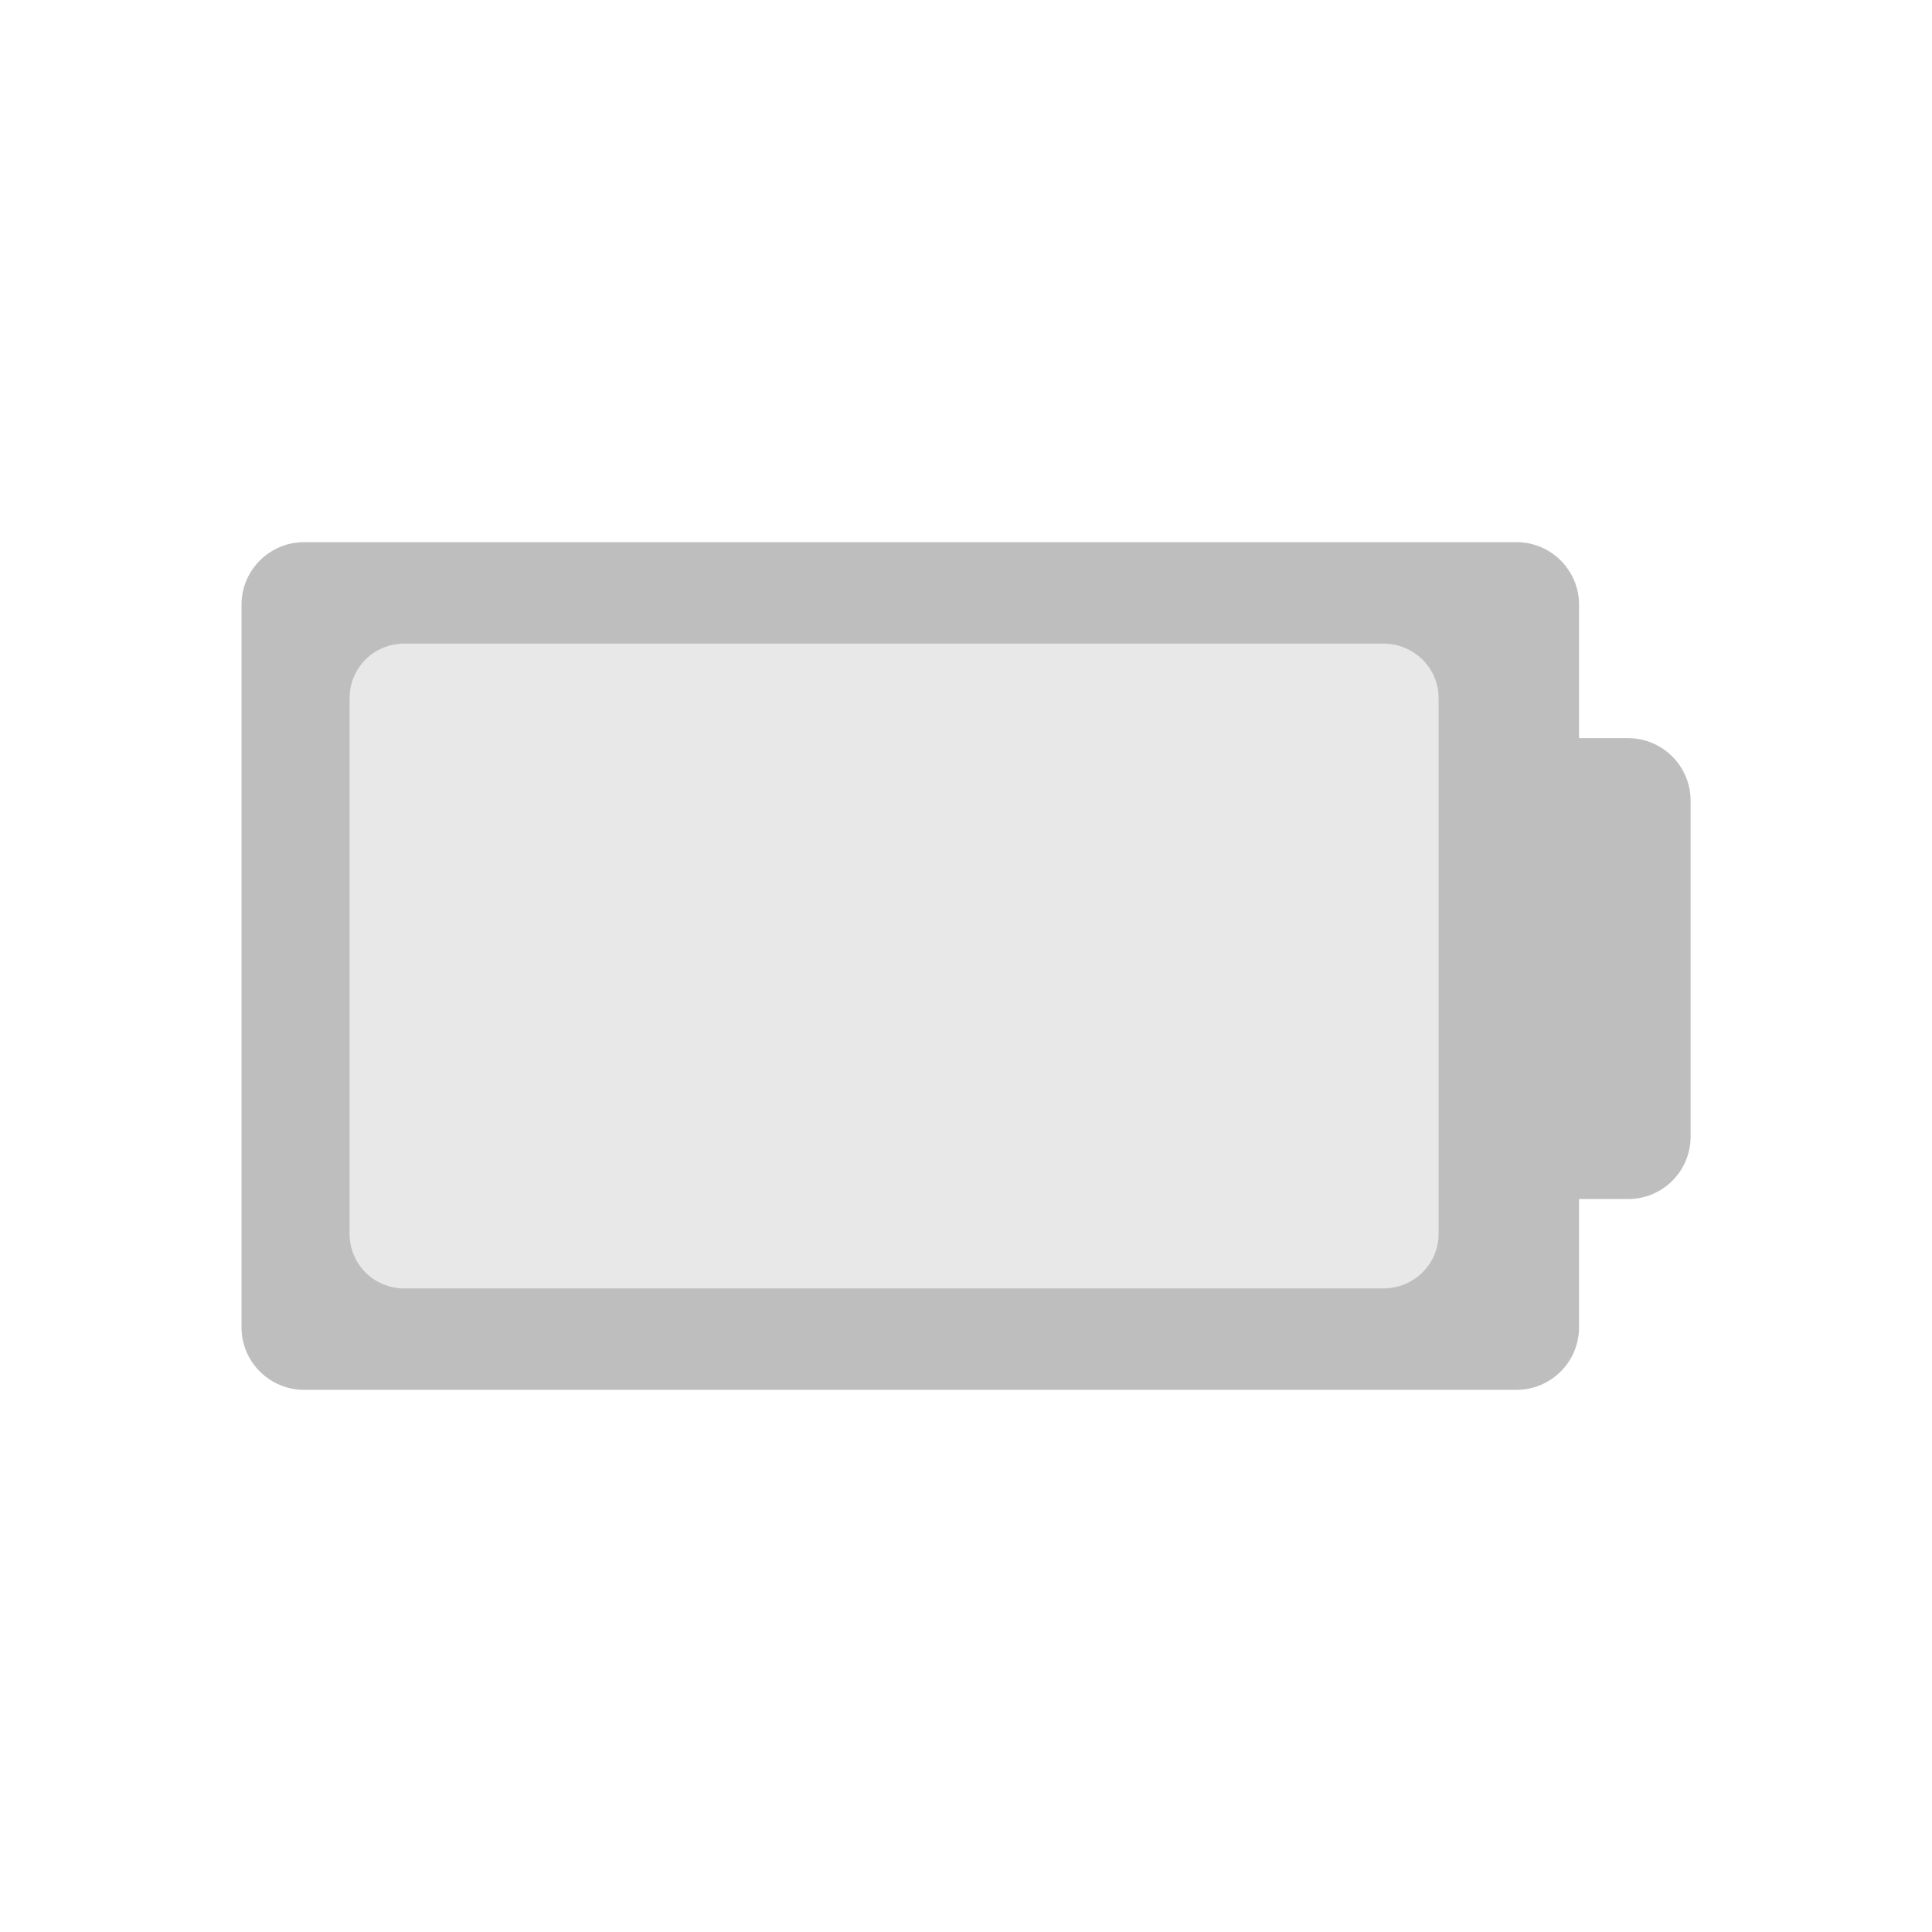 <svg enable-background="new" viewBox="0 0 16 16" xmlns="http://www.w3.org/2000/svg">
 <g fill="#bebebe">
  <path d="m3.116 4.957h8.81c0.274 0 0.497 0.227 0.497 0.511v4.997c0 0.284-0.223 0.511-0.497 0.511h-8.81c-0.274 0-0.492-0.227-0.492-0.511v-4.997c0-0.284 0.219-0.511 0.492-0.511z" fill-opacity=".353" stroke-width=".948"/>
  <path d="m2.518 4.49c-0.286 0-0.518 0.233-0.518 0.518v5.984c0 0.286 0.232 0.518 0.518 0.518h10.041c0.286 0 0.518-0.232 0.518-0.518v-1.062h0.406c0.286 0 0.518-0.23 0.518-0.518v-2.779c4.46e-4 -0.286-0.231-0.52-0.518-0.52h-0.406v-1.105c0-0.285-0.231-0.518-0.518-0.518zm0.83 0.84h8.109c0.252 0 0.457 0.201 0.457 0.453v4.434c0 0.252-0.205 0.453-0.457 0.453h-8.109c-0.252 0-0.453-0.201-0.453-0.453v-4.434c0-0.252 0.201-0.453 0.453-0.453z" stroke-width=".857"/>
 </g>
</svg>
